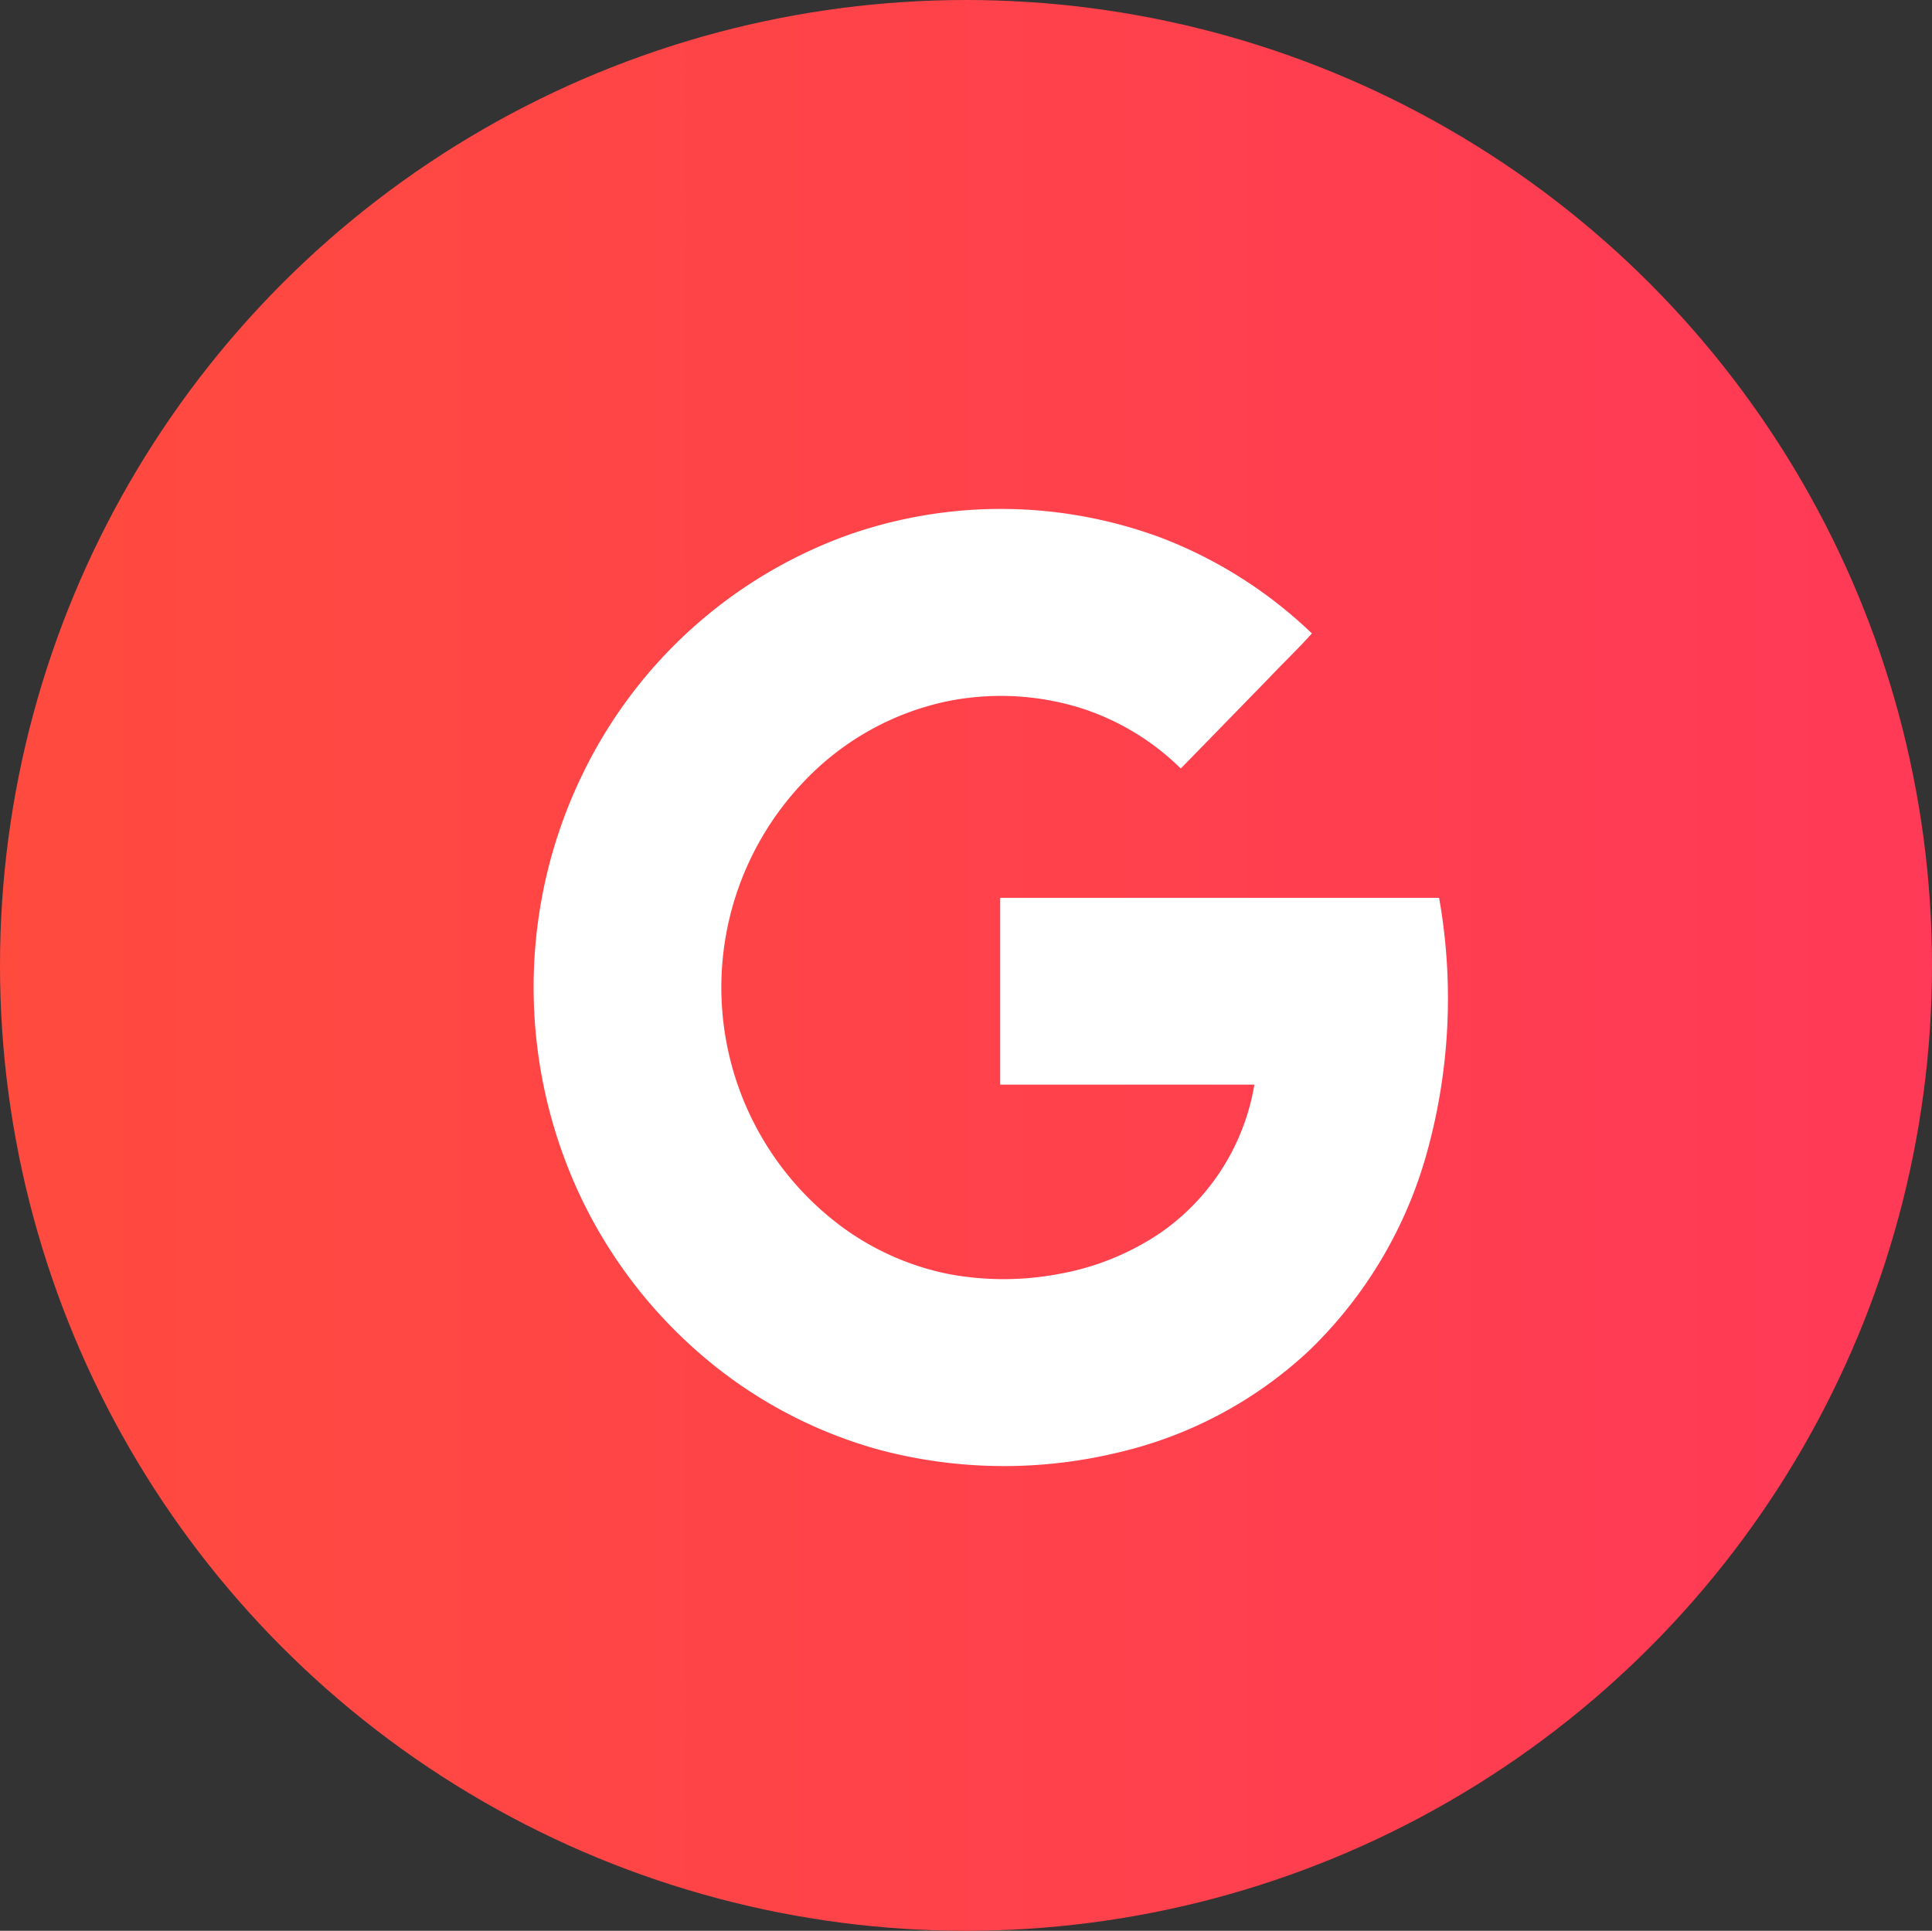 <svg xmlns="http://www.w3.org/2000/svg" xmlns:xlink="http://www.w3.org/1999/xlink" width="39.06" height="39.04" viewBox="0 0 39.06 39.04">
  <rect x="0" y="0" width="39.06" height="39.04" fill="#333333" stroke="none"/>
  <defs>
    <linearGradient id="linear-gradient" x1="-0.25" y1="0.5" x2="1.25" y2="0.5" gradientUnits="objectBoundingBox">
      <stop offset="0" stop-color="#ff4f38"/>
      <stop offset="1" stop-color="#ff355d"/>
    </linearGradient>
  </defs>
  <g id="g" transform="translate(-998.89 -671.98)">
    <ellipse id="Ellipse_1" data-name="Ellipse 1" cx="19.53" cy="19.52" rx="19.53" ry="19.52" transform="translate(998.89 671.98)" fill="url(#linear-gradient)"/>
    <path id="Shape_3" data-name="Shape 3" d="M1027.985,690.134q-4.437,0-8.874,0c0,1.259,0,2.518,0,3.777h5.139a4.558,4.558,0,0,1-1.888,2.989,5.313,5.313,0,0,1-2.076.841,6,6,0,0,1-2.251-.007,5.468,5.468,0,0,1-2.1-.93,6.025,6.025,0,0,1-.791-9.022,5.576,5.576,0,0,1,2.816-1.605,5.446,5.446,0,0,1,2.769.116,5.083,5.083,0,0,1,2.033,1.226c.58-.592,1.157-1.187,1.735-1.779.3-.319.622-.624.916-.952a9.091,9.091,0,0,0-3.035-1.93,9.306,9.306,0,0,0-6.352-.057,9.552,9.552,0,0,0-5.342,4.8,9.794,9.794,0,0,0-.82,2.432,9.915,9.915,0,0,0,.819,6.258,9.7,9.7,0,0,0,2.562,3.232,9.3,9.3,0,0,0,3.427,1.773,9.828,9.828,0,0,0,4.824.053,8.444,8.444,0,0,0,3.861-2.061,8.83,8.83,0,0,0,2.386-4.018A11.657,11.657,0,0,0,1027.985,690.134Z" fill="#fff"/>
  </g>
</svg>
